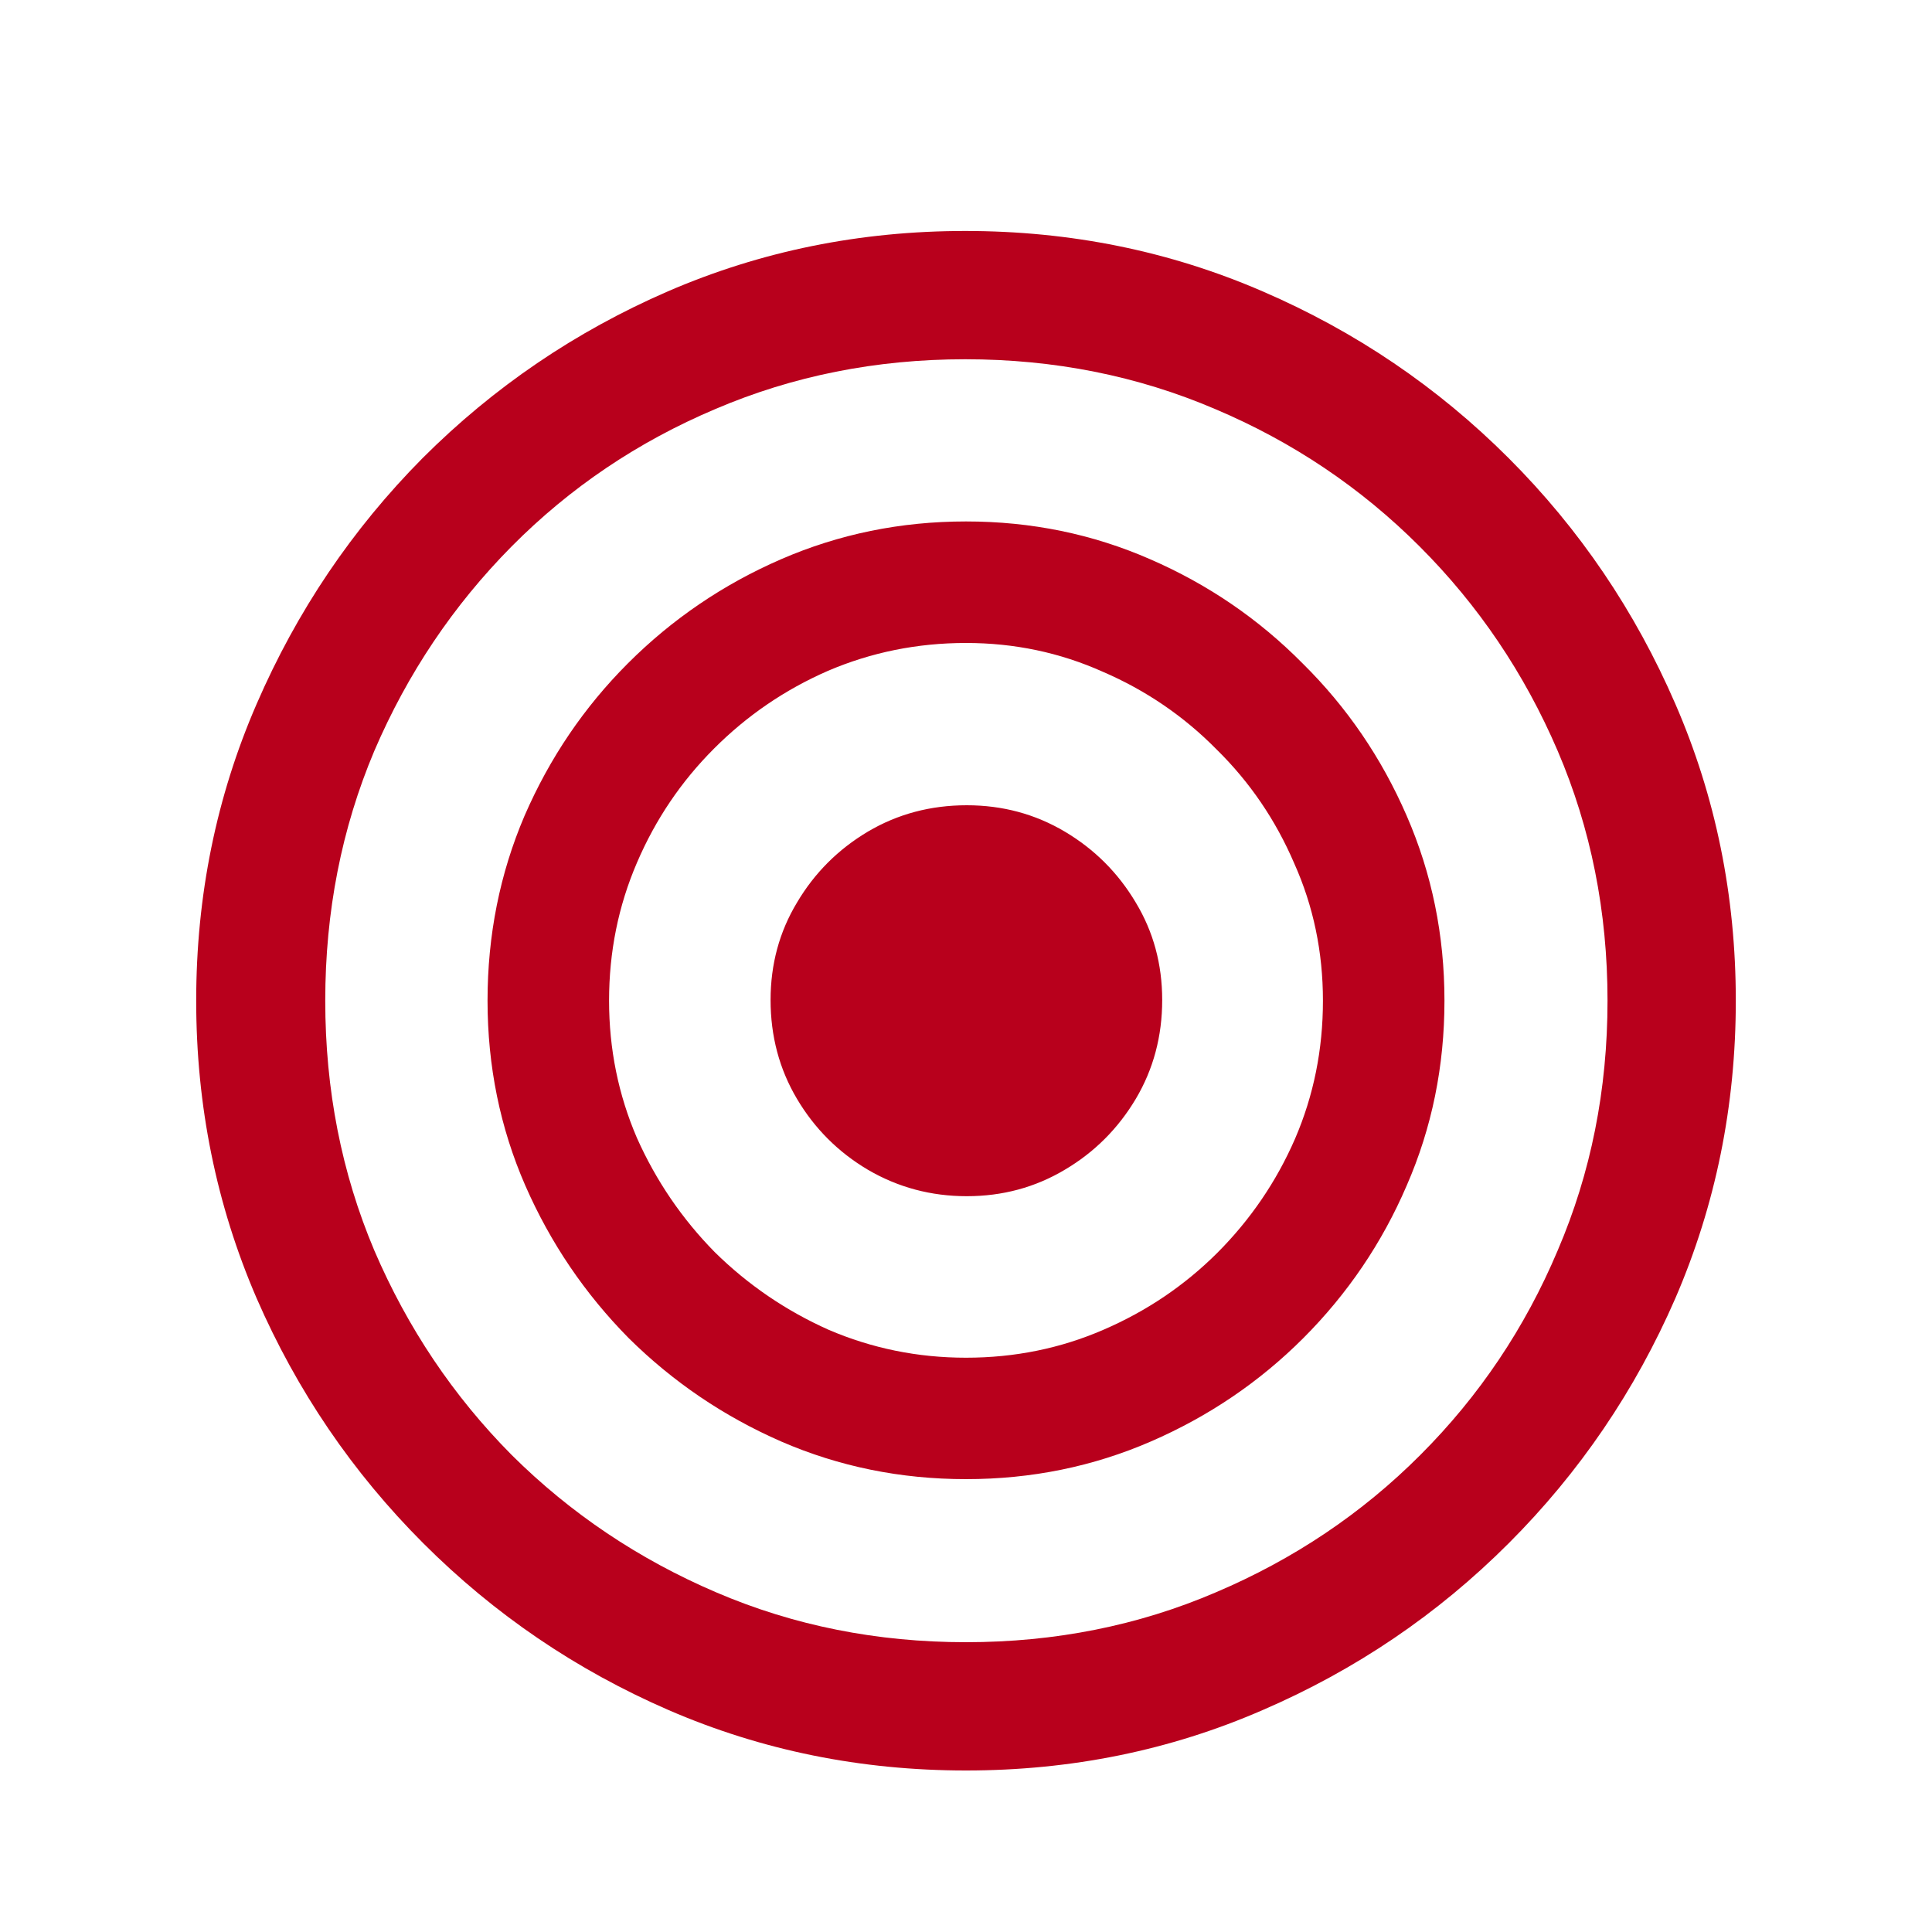 <svg width="20" height="20" viewBox="0 0 20 20" fill="none" xmlns="http://www.w3.org/2000/svg">
<path d="M10 18.328C11.088 18.328 12.112 18.12 13.07 17.703C14.034 17.287 14.883 16.711 15.617 15.977C16.352 15.242 16.927 14.396 17.344 13.438C17.76 12.474 17.969 11.448 17.969 10.359C17.969 9.271 17.76 8.247 17.344 7.289C16.927 6.326 16.352 5.477 15.617 4.742C14.883 4.008 14.034 3.432 13.07 3.016C12.107 2.599 11.081 2.391 9.992 2.391C8.904 2.391 7.878 2.599 6.914 3.016C5.956 3.432 5.109 4.008 4.375 4.742C3.646 5.477 3.073 6.326 2.656 7.289C2.24 8.247 2.031 9.271 2.031 10.359C2.031 11.448 2.24 12.474 2.656 13.438C3.073 14.396 3.648 15.242 4.383 15.977C5.117 16.711 5.964 17.287 6.922 17.703C7.885 18.12 8.911 18.328 10 18.328ZM10 17C9.078 17 8.216 16.828 7.414 16.484C6.612 16.141 5.906 15.667 5.297 15.062C4.693 14.453 4.219 13.747 3.875 12.945C3.536 12.143 3.367 11.281 3.367 10.359C3.367 9.438 3.536 8.576 3.875 7.773C4.219 6.971 4.693 6.266 5.297 5.656C5.901 5.047 6.604 4.573 7.406 4.234C8.208 3.891 9.07 3.719 9.992 3.719C10.914 3.719 11.776 3.891 12.578 4.234C13.38 4.573 14.086 5.047 14.695 5.656C15.305 6.266 15.781 6.971 16.125 7.773C16.469 8.576 16.641 9.438 16.641 10.359C16.641 11.281 16.469 12.143 16.125 12.945C15.787 13.747 15.312 14.453 14.703 15.062C14.099 15.667 13.393 16.141 12.586 16.484C11.784 16.828 10.922 17 10 17ZM10 15.312C10.677 15.312 11.315 15.182 11.914 14.922C12.513 14.662 13.039 14.305 13.492 13.852C13.95 13.393 14.307 12.867 14.562 12.273C14.823 11.675 14.953 11.037 14.953 10.359C14.953 9.682 14.823 9.044 14.562 8.445C14.302 7.846 13.943 7.32 13.484 6.867C13.031 6.409 12.505 6.049 11.906 5.789C11.312 5.529 10.677 5.398 10 5.398C9.323 5.398 8.685 5.529 8.086 5.789C7.487 6.049 6.958 6.409 6.5 6.867C6.047 7.32 5.69 7.846 5.43 8.445C5.174 9.044 5.047 9.682 5.047 10.359C5.047 11.037 5.177 11.675 5.438 12.273C5.698 12.867 6.055 13.393 6.508 13.852C6.966 14.305 7.492 14.662 8.086 14.922C8.685 15.182 9.323 15.312 10 15.312ZM10 14.055C9.5 14.055 9.026 13.958 8.578 13.766C8.135 13.568 7.742 13.3 7.398 12.961C7.06 12.617 6.792 12.224 6.594 11.781C6.401 11.333 6.305 10.859 6.305 10.359C6.305 9.854 6.401 9.378 6.594 8.93C6.786 8.482 7.052 8.089 7.391 7.75C7.734 7.406 8.128 7.138 8.57 6.945C9.018 6.753 9.495 6.656 10 6.656C10.5 6.656 10.971 6.755 11.414 6.953C11.862 7.146 12.255 7.414 12.594 7.758C12.938 8.096 13.206 8.49 13.398 8.938C13.596 9.38 13.695 9.854 13.695 10.359C13.695 10.865 13.599 11.341 13.406 11.789C13.213 12.232 12.945 12.625 12.602 12.969C12.263 13.307 11.87 13.573 11.422 13.766C10.979 13.958 10.505 14.055 10 14.055ZM10.008 12.383C10.378 12.383 10.716 12.292 11.023 12.109C11.331 11.927 11.575 11.682 11.758 11.375C11.94 11.068 12.031 10.727 12.031 10.352C12.031 9.982 11.94 9.646 11.758 9.344C11.575 9.036 11.331 8.792 11.023 8.609C10.716 8.427 10.378 8.336 10.008 8.336C9.633 8.336 9.292 8.427 8.984 8.609C8.677 8.792 8.432 9.036 8.25 9.344C8.068 9.646 7.977 9.982 7.977 10.352C7.977 10.727 8.068 11.068 8.25 11.375C8.432 11.682 8.677 11.927 8.984 12.109C9.297 12.292 9.638 12.383 10.008 12.383Z" fill="#B8001C"/>
</svg>
